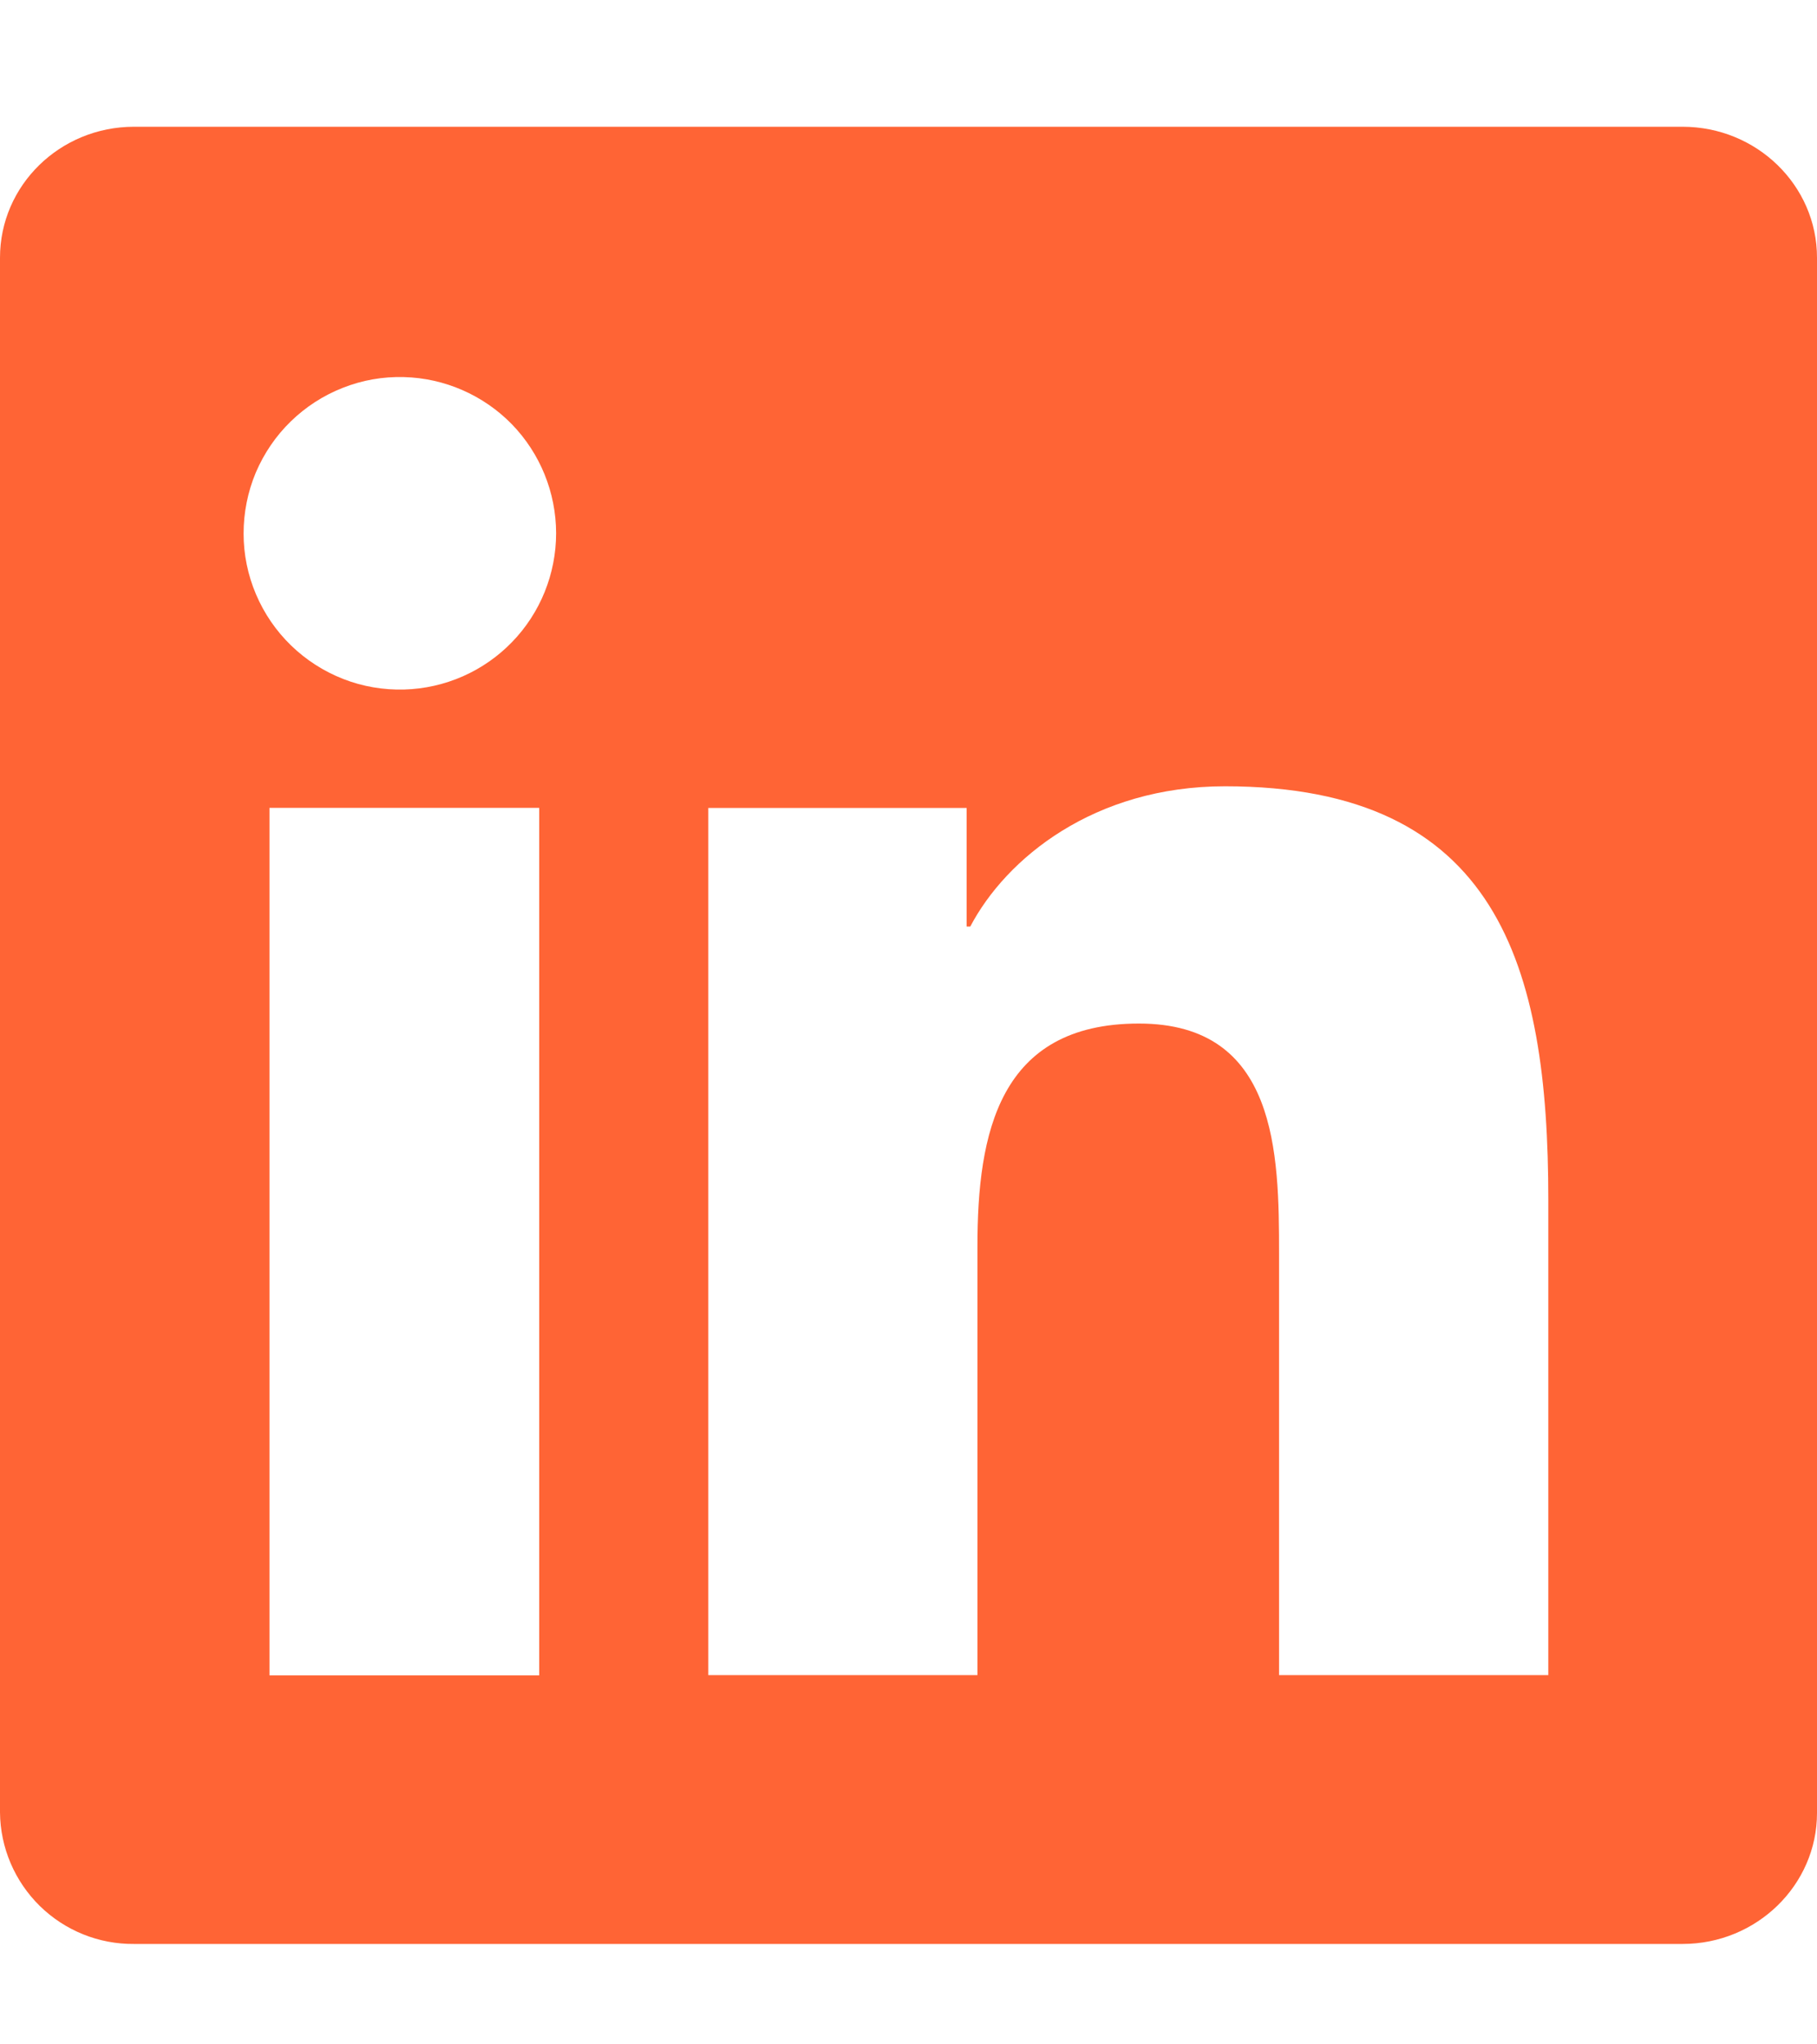 <svg width="16" height="18" viewBox="0 0 16 18" fill="none" xmlns="http://www.w3.org/2000/svg">
<g clip-path="url(#clip0_1_4217)">
<path d="M14.816 1.116H1.18C0.528 1.116 0 1.632 0 2.269V15.959C0.003 16.269 0.13 16.565 0.351 16.782C0.573 16.999 0.871 17.119 1.181 17.116H14.816C15.469 17.116 16 16.597 16 15.963V2.269C16 1.632 15.469 1.116 14.816 1.116ZM4.746 14.751H2.373V7.113H4.748V14.751H4.746ZM3.56 6.071C3.376 6.076 3.193 6.045 3.022 5.978C2.851 5.911 2.695 5.811 2.563 5.683C2.431 5.555 2.326 5.402 2.254 5.232C2.182 5.063 2.145 4.881 2.145 4.698C2.145 4.514 2.181 4.332 2.252 4.162C2.324 3.993 2.428 3.839 2.56 3.711C2.691 3.583 2.847 3.482 3.018 3.415C3.189 3.347 3.372 3.315 3.556 3.32C3.914 3.329 4.255 3.478 4.506 3.734C4.756 3.991 4.896 4.335 4.897 4.694C4.897 5.052 4.758 5.397 4.508 5.654C4.259 5.911 3.918 6.061 3.56 6.071ZM13.635 14.749H11.263V11.037C11.263 10.153 11.248 9.012 10.029 9.012C8.795 9.012 8.607 9.978 8.607 10.975V14.749H6.237V7.114H8.512V8.158H8.544C8.859 7.558 9.634 6.923 10.787 6.923C13.191 6.923 13.634 8.505 13.634 10.561V14.751L13.635 14.749Z" fill="#FF6435"/>
</g>
<defs>
<clipPath id="clip0_1_4217">
<rect width="16" height="17" fill="white" transform="translate(0 0.954)"/>
</clipPath>
</defs>
</svg>
